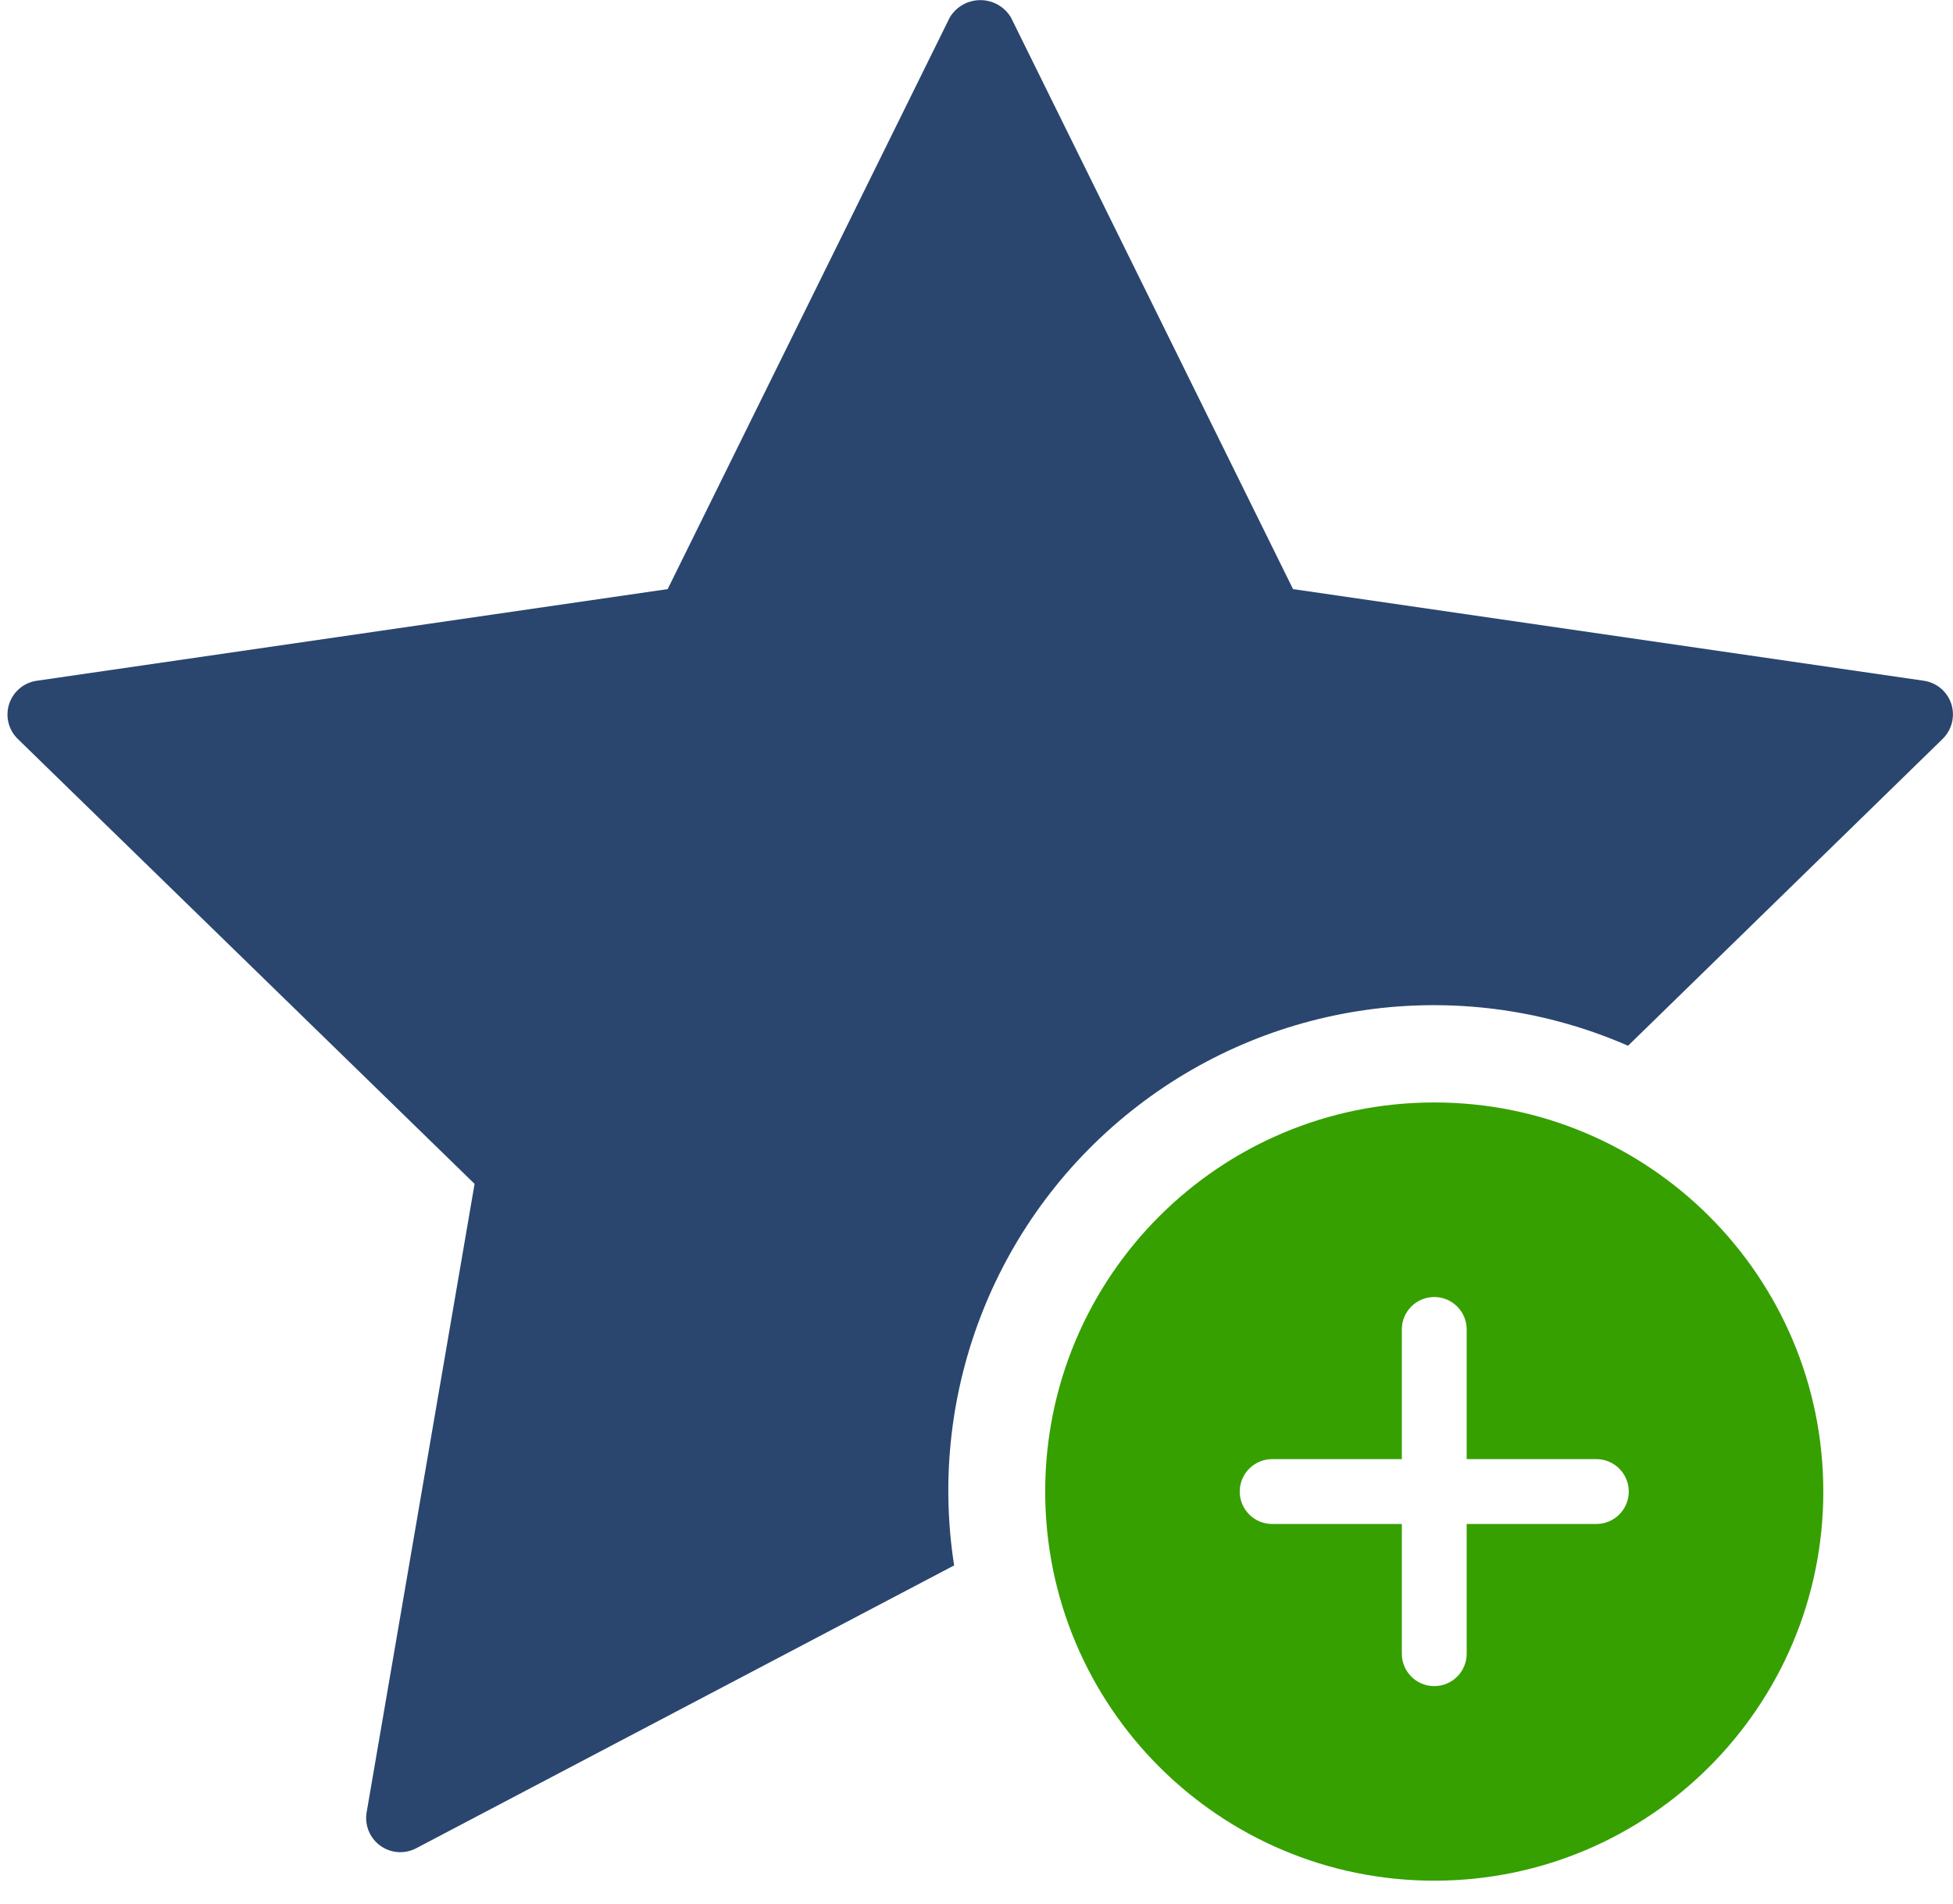 <svg xmlns="http://www.w3.org/2000/svg" xmlns:xlink="http://www.w3.org/1999/xlink" width="79" height="77" viewBox="0 0 79 77" version="1.1">
    <!-- Generator: Sketch 55.2 (78181) - https://sketchapp.com -->
    <title>add-like</title>
    <desc>Created with Sketch.</desc>
    <g id="New-new" stroke="none" stroke-width="1" fill="none" fill-rule="evenodd">
        <g id="grades_by_student-copy-4" transform="translate(-730, -767)" fill-rule="nonzero">
            <g id="add-like" transform="translate(730, 767)">
                <path d="M78.932,28.472 C78.77,27.972 78.337,27.608 77.817,27.533 L52.304,23.827 L40.894,0.707 C40.633,0.271 40.163,0.005 39.656,0.005 C39.148,0.005 38.678,0.271 38.418,0.707 L27.008,23.827 L1.492,27.533 C0.969,27.606 0.533,27.971 0.37,28.474 C0.207,28.976 0.345,29.528 0.726,29.894 L19.197,47.883 L14.832,73.294 C14.741,73.813 14.954,74.338 15.379,74.648 C15.805,74.959 16.37,75 16.836,74.754 L38.595,63.315 C37.491,56.235 40.332,49.116 46.007,44.741 C51.682,40.365 59.29,39.429 65.856,42.296 L78.578,29.889 C78.955,29.522 79.092,28.973 78.932,28.472 Z" id="Path" fill="#2A466F"/>
                <path d="M58.016,44.59 C49.325,44.59 42.279,51.636 42.279,60.328 C42.279,69.02 49.325,76.066 58.016,76.066 C66.708,76.066 73.754,69.02 73.754,60.328 C73.754,51.636 66.708,44.59 58.016,44.59 Z M64.574,61.639 L59.328,61.639 L59.328,66.885 C59.328,67.61 58.741,68.197 58.016,68.197 C57.292,68.197 56.705,67.61 56.705,66.885 L56.705,61.639 L51.459,61.639 C50.735,61.639 50.148,61.052 50.148,60.328 C50.148,59.604 50.735,59.016 51.459,59.016 L56.705,59.016 L56.705,53.77 C56.705,53.046 57.292,52.459 58.016,52.459 C58.741,52.459 59.328,53.046 59.328,53.77 L59.328,59.016 L64.574,59.016 C65.298,59.016 65.885,59.604 65.885,60.328 C65.885,61.052 65.298,61.639 64.574,61.639 Z" id="Shape" fill="#36A000"/>
            </g>
        </g>
    </g>
</svg>
